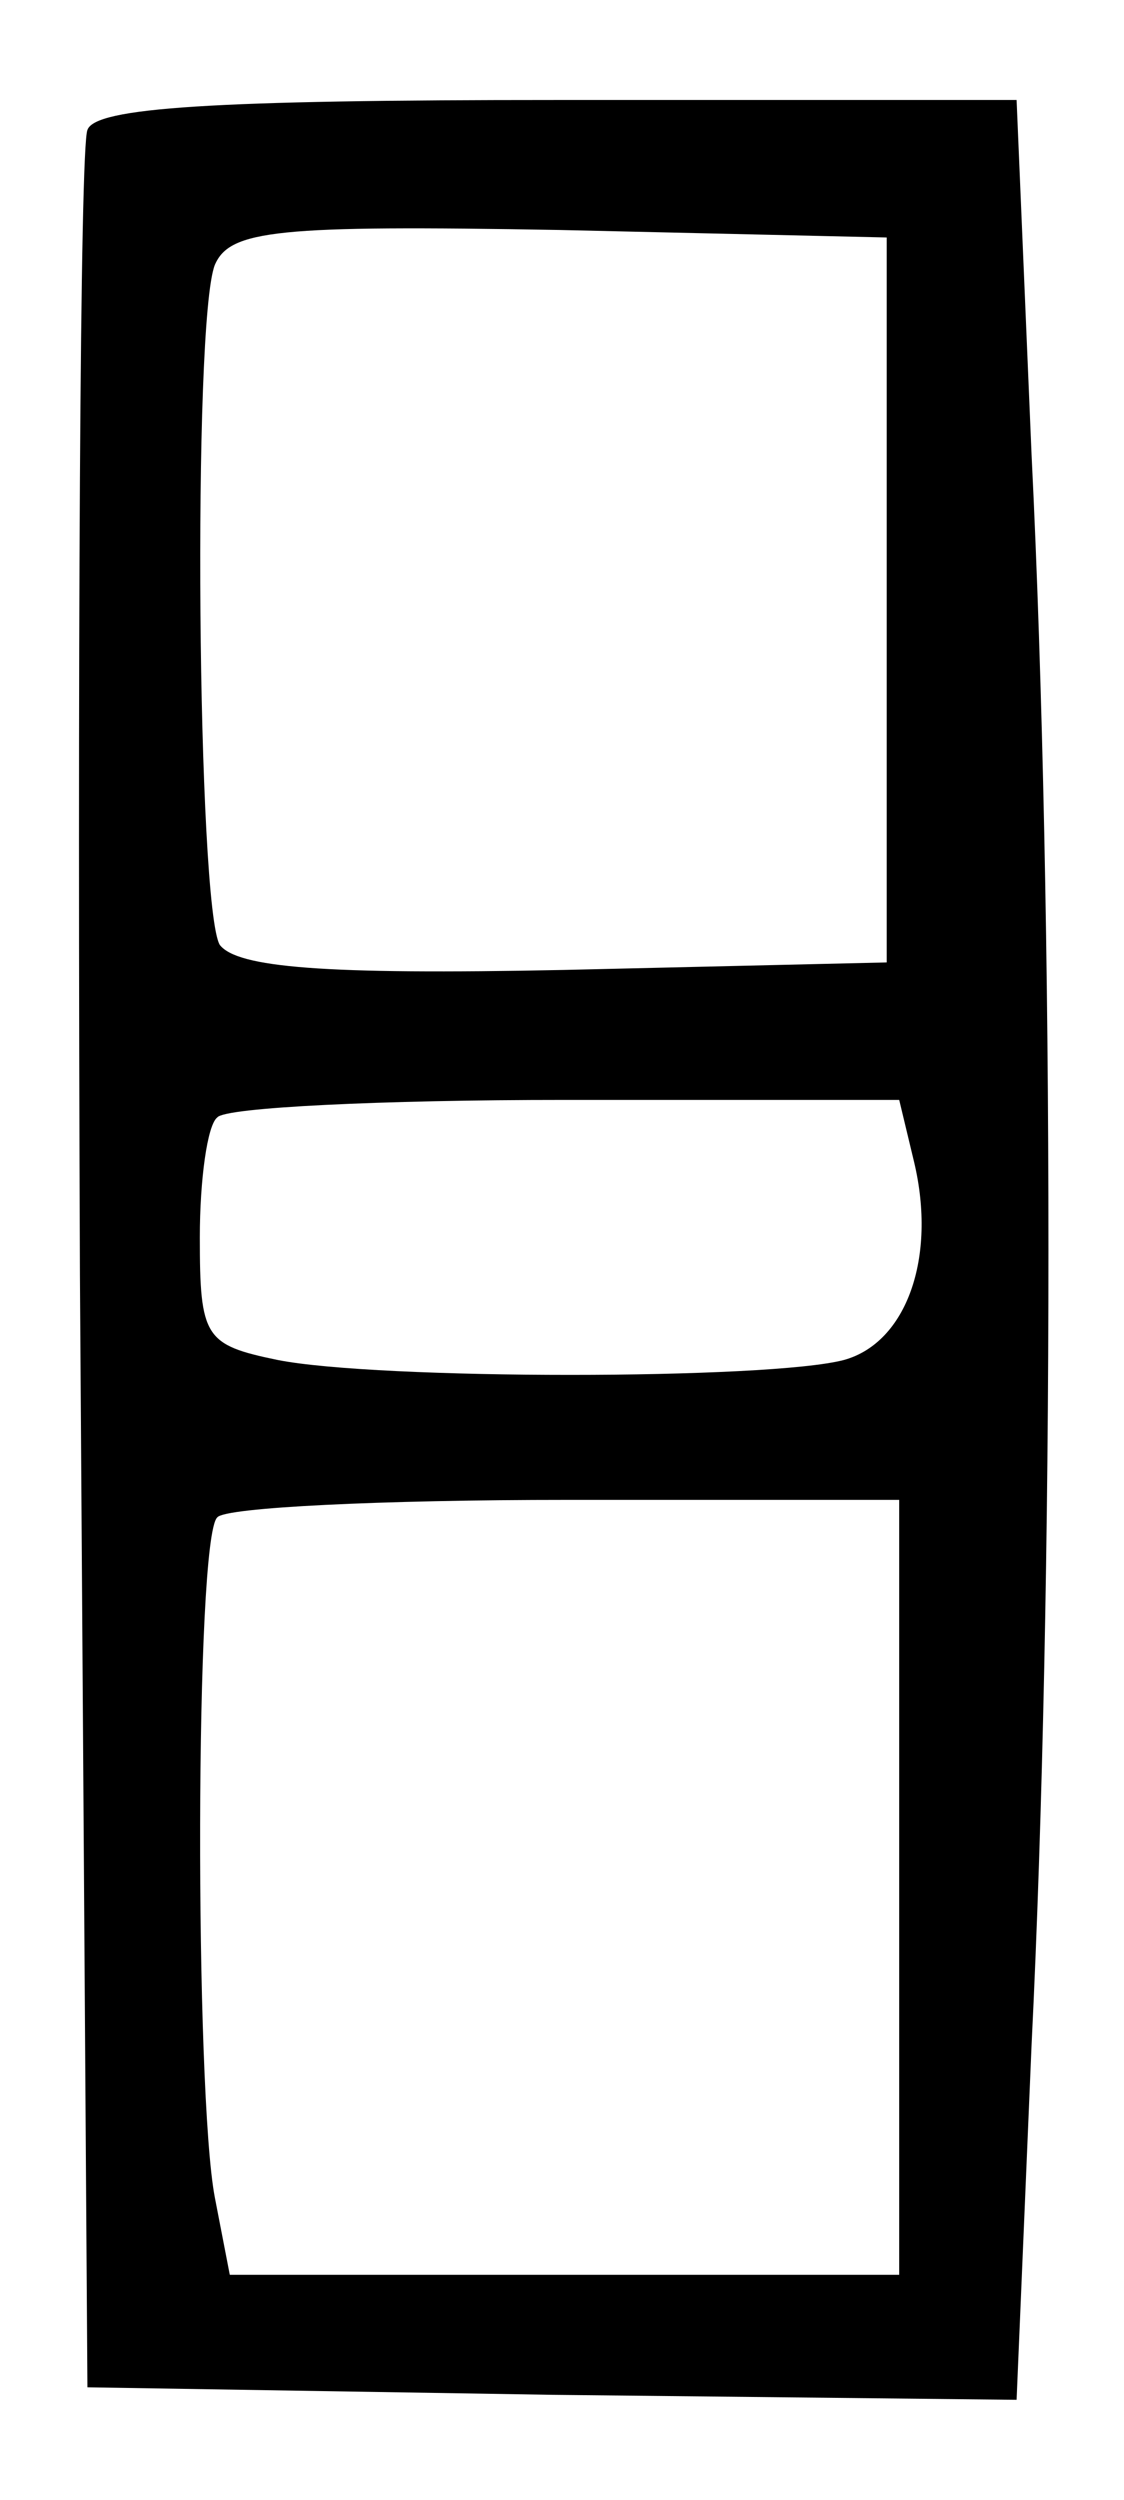 <?xml version="1.0" standalone="no"?>
<!DOCTYPE svg PUBLIC "-//W3C//DTD SVG 20010904//EN"
 "http://www.w3.org/TR/2001/REC-SVG-20010904/DTD/svg10.dtd">
<svg version="1.0" xmlns="http://www.w3.org/2000/svg"
 width="45pt" height="100pt" viewBox="0 0 45 100"
 preserveAspectRatio="xMidYMid meet">
<g transform="translate(0,100) scale(0.1,-0.1)"
fill="#000000" stroke="none">
<path d="M35 948 c-3 -7 -4 -213 -3 -458 l3 -445 186 -3 186 -2 6 142 c9 183
9 453 0 636 l-6 142 -184 0 c-138 0 -185 -3 -188 -12z m320 -188 l0 -145 -129
-3 c-97 -2 -131 1 -138 10 -9 15 -11 249 -2 272 6 14 25 16 138 14 l131 -3 0
-145z m11 -225 c9 -38 -3 -72 -28 -79 -30 -8 -187 -8 -227 0 -29 6 -31 9 -31
49 0 23 3 45 7 48 3 4 66 7 139 7 l134 0 6 -25z m-6 -290 l0 -155 -134 0 -134
0 -6 31 c-8 42 -8 264 1 272 3 4 66 7 140 7 l133 0 0 -155z"/>
</g>
</svg>
